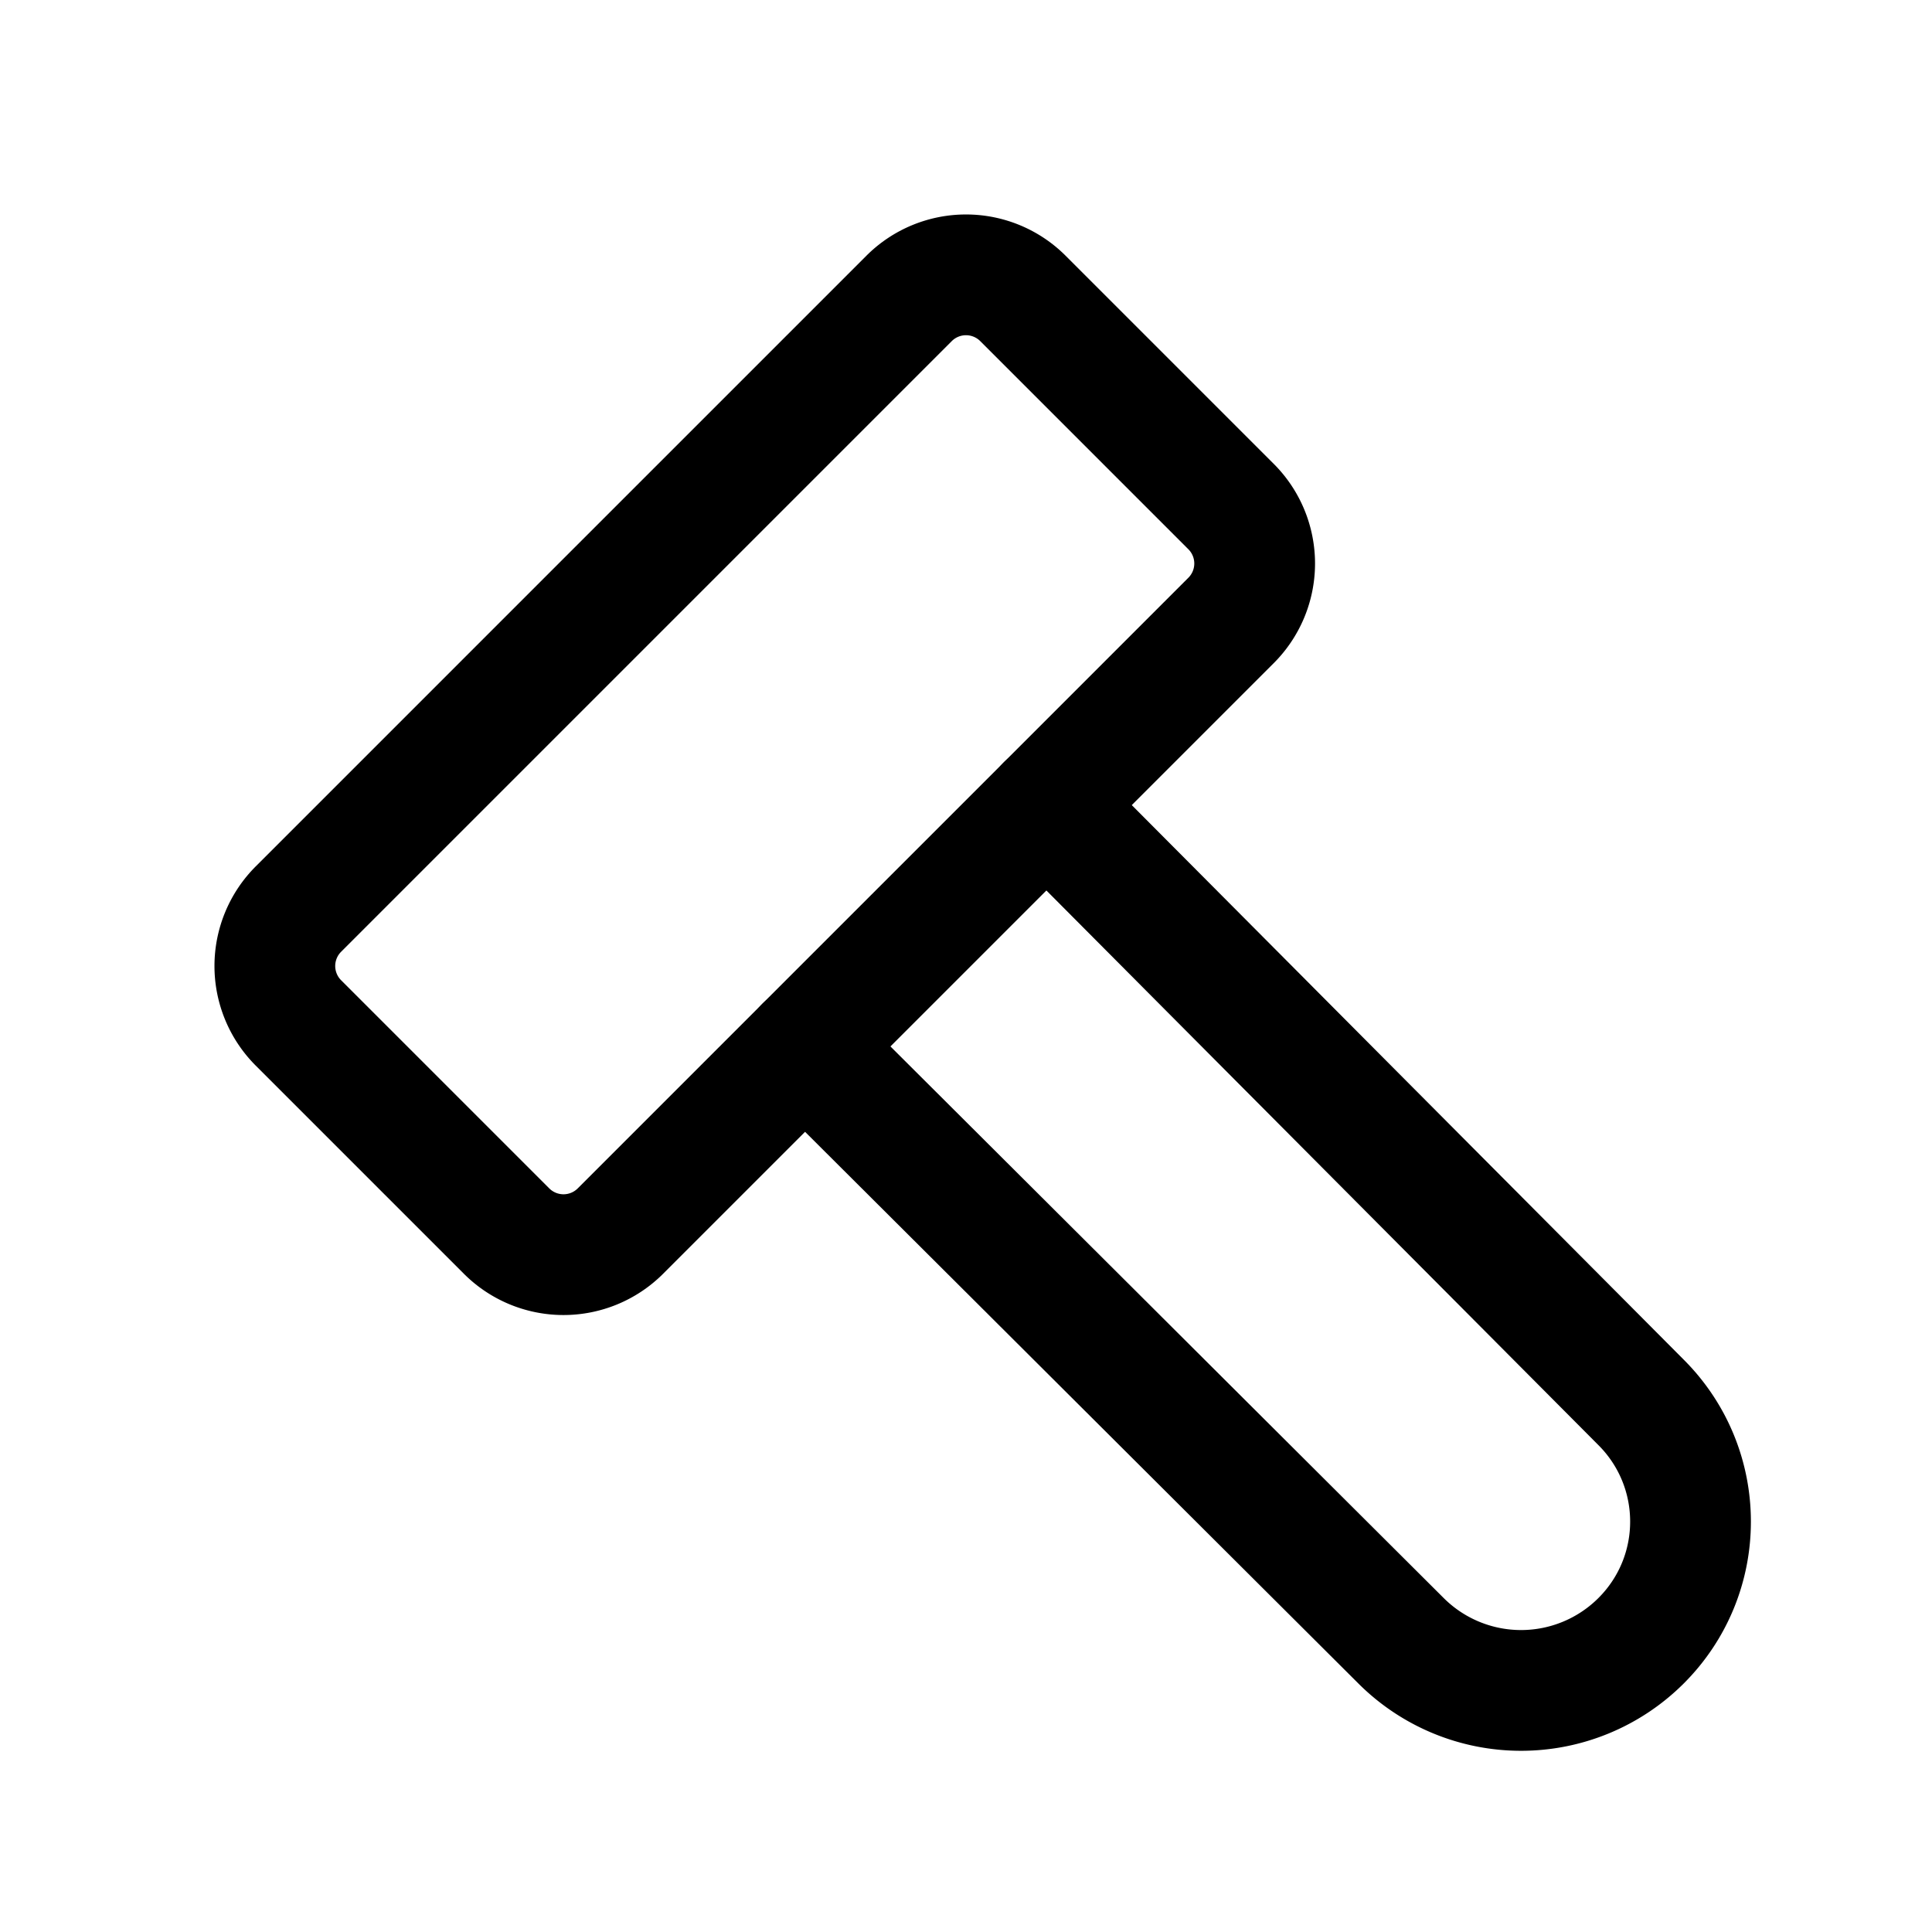 <svg xmlns="http://www.w3.org/2000/svg" class="icon icon-tabler icon-tabler-hammer" width="24" height="24" viewBox="0 0 24 24" stroke-width="1.5" stroke="currentColor" fill="none" stroke-linecap="round" stroke-linejoin="round">
  <path stroke="none" d="M0 0h24v24H0z" fill="none"/>
  <path d="M13 10l7.383 7.418c.823 .82 .823 2.148 0 2.967a2.11 2.11 0 0 1 -2.976 0l-7.407 -7.385" />
  <path d="M6.293 15.293l-2.586 -2.586a1 1 0 0 1 0 -1.414l7.586 -7.586a1 1 0 0 1 1.414 0l2.586 2.586a1 1 0 0 1 0 1.414l-7.586 7.586a1 1 0 0 1 -1.414 0z" />
</svg>


